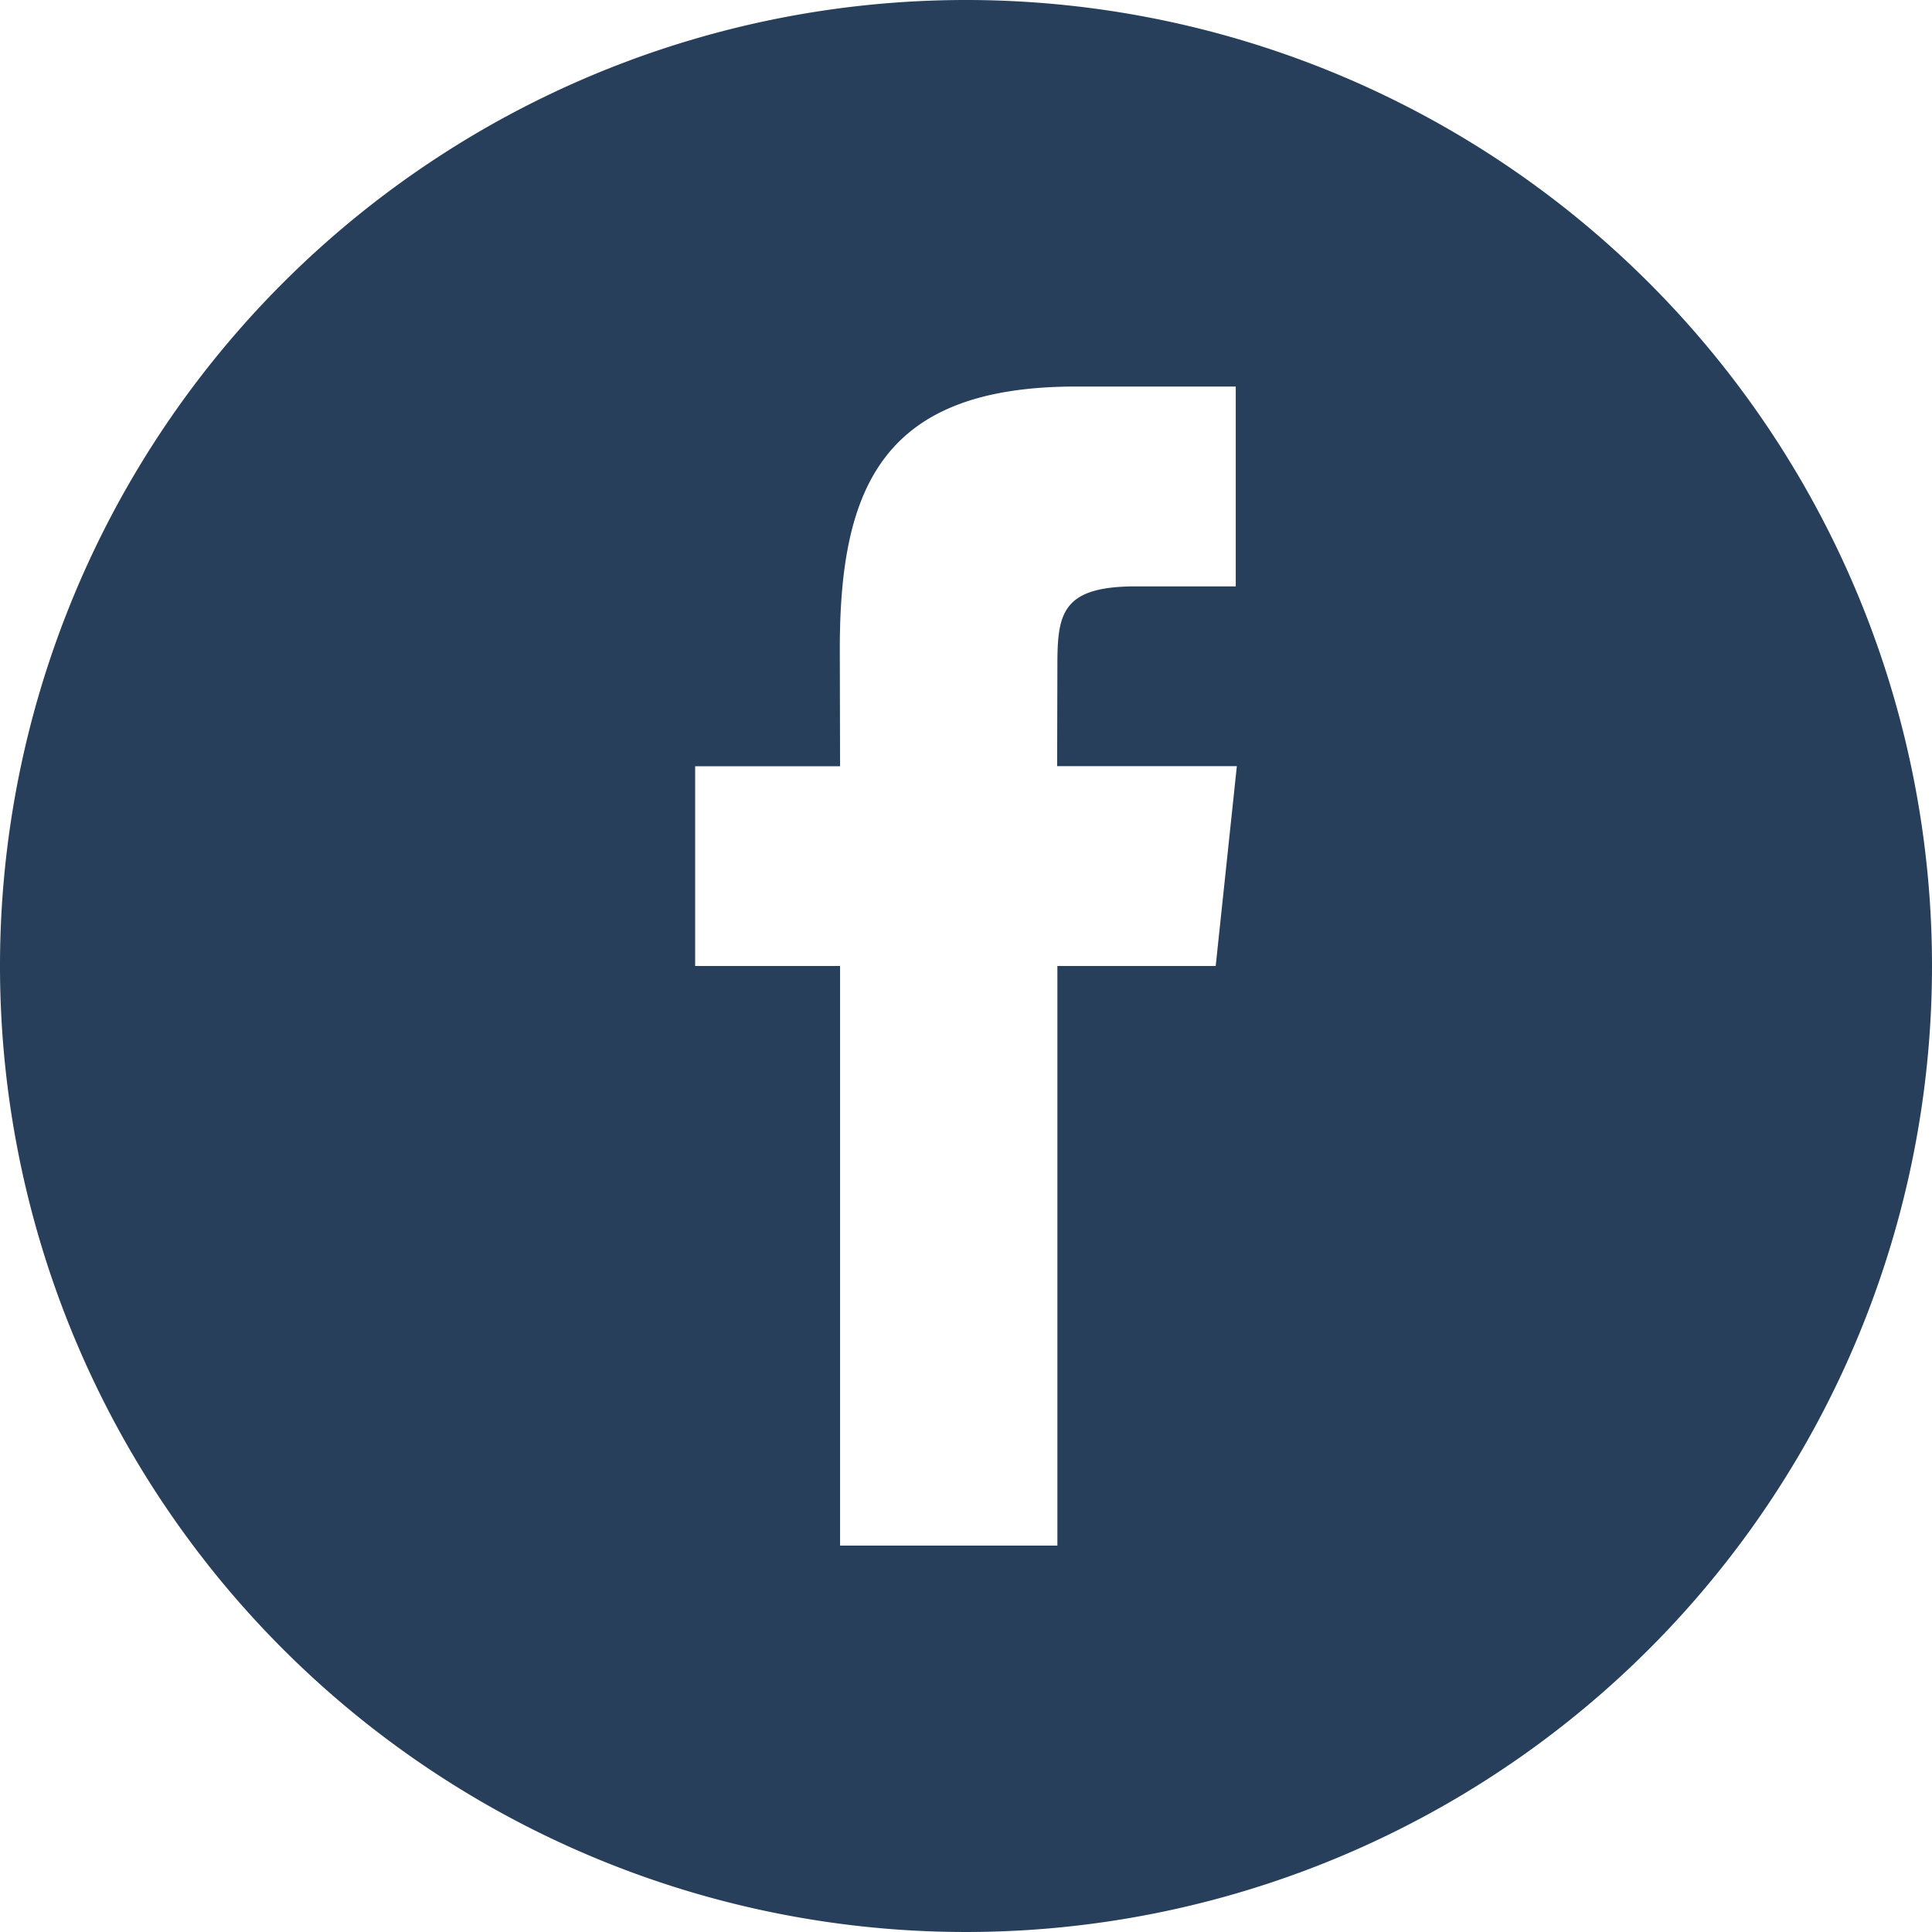<svg xmlns="http://www.w3.org/2000/svg" id="facebook-logo-button" width="53" height="53" viewBox="0 0 53 53">
    <defs>
        <style>
            .cls-1{fill:#273f5a}
        </style>
    </defs>
    <g id="Group_6" data-name="Group 6">
        <g id="Group_5" data-name="Group 5">
            <path id="Path_4" d="M26.5 0A26.5 26.5 0 1 0 53 26.5 26.5 26.5 0 0 0 26.5 0zm6.85 26.5h-4.343v15.9h-5.962V26.5H19.07v-5.479h3.975l-.007-3.226c0-4.472 1.212-7.191 6.476-7.191H33.9v5.482h-2.743c-2.05 0-2.15.765-2.15 2.193L29 21.018h4.93z" class="cls-1" data-name="Path 4"/>
        </g>
    </g>
</svg>
